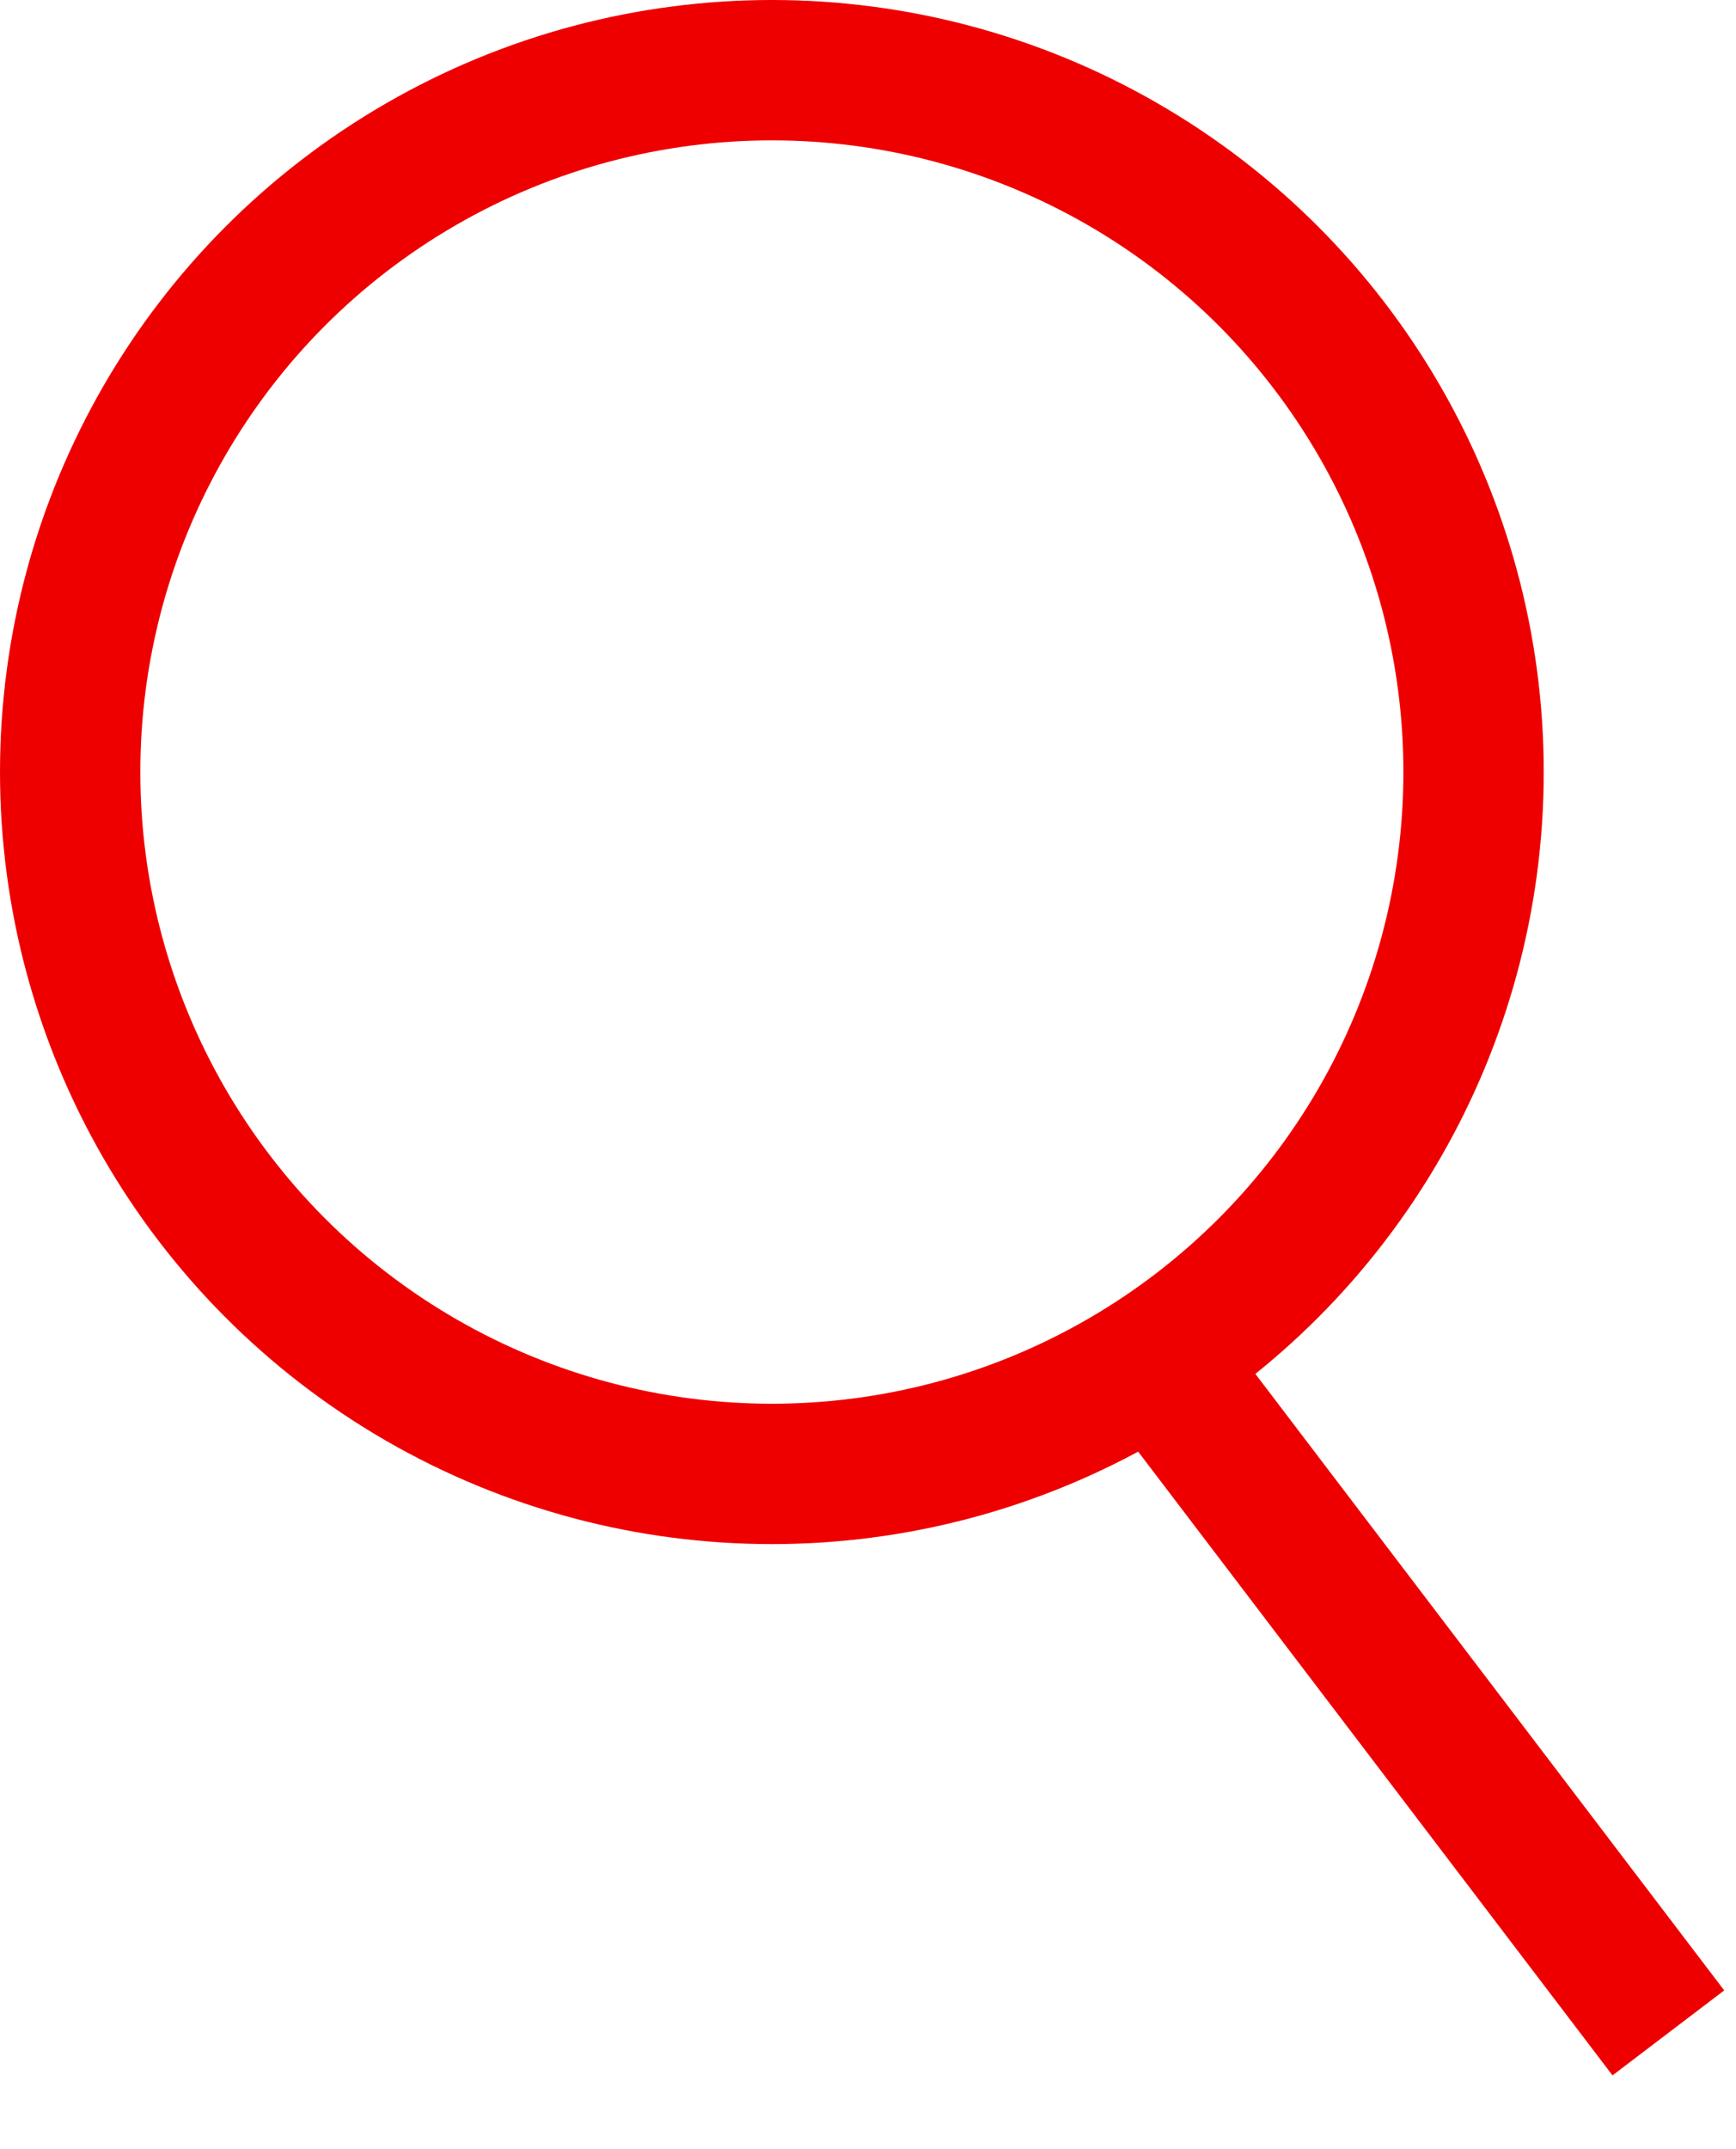 <svg xmlns="http://www.w3.org/2000/svg" width="24.74" height="30.622"><g fill="none" stroke="#e00" stroke-width="2" data-name="Group 37"><g data-name="Ellipse 23"><circle cx="11" cy="11" r="11" stroke="none"/><circle cx="11" cy="11" r="10"/></g><path d="m16.224 19.036 7.552 9.928" data-name="Path 116"/></g></svg>